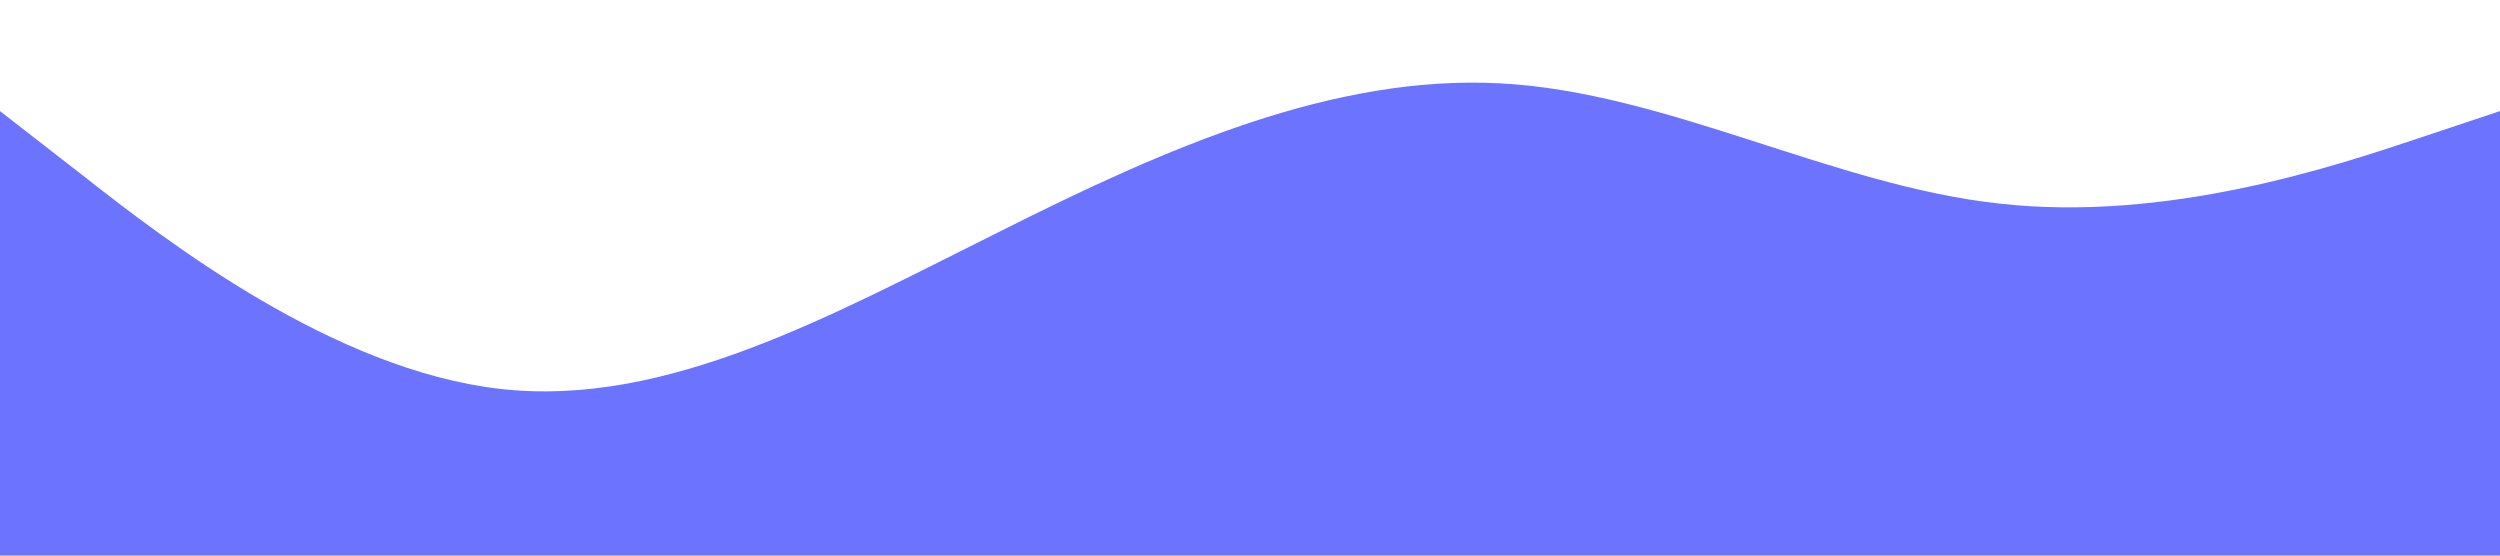<?xml version="1.0" standalone="no"?><svg xmlns="http://www.w3.org/2000/svg" viewBox="0 0 1440 320"><path fill="#6b73ff" fill-opacity="1" d="M0,64L48,101.3C96,139,192,213,288,224C384,235,480,181,576,133.3C672,85,768,43,864,48C960,53,1056,107,1152,117.3C1248,128,1344,96,1392,80L1440,64L1440,320L1392,320C1344,320,1248,320,1152,320C1056,320,960,320,864,320C768,320,672,320,576,320C480,320,384,320,288,320C192,320,96,320,48,320L0,320Z"></path></svg>